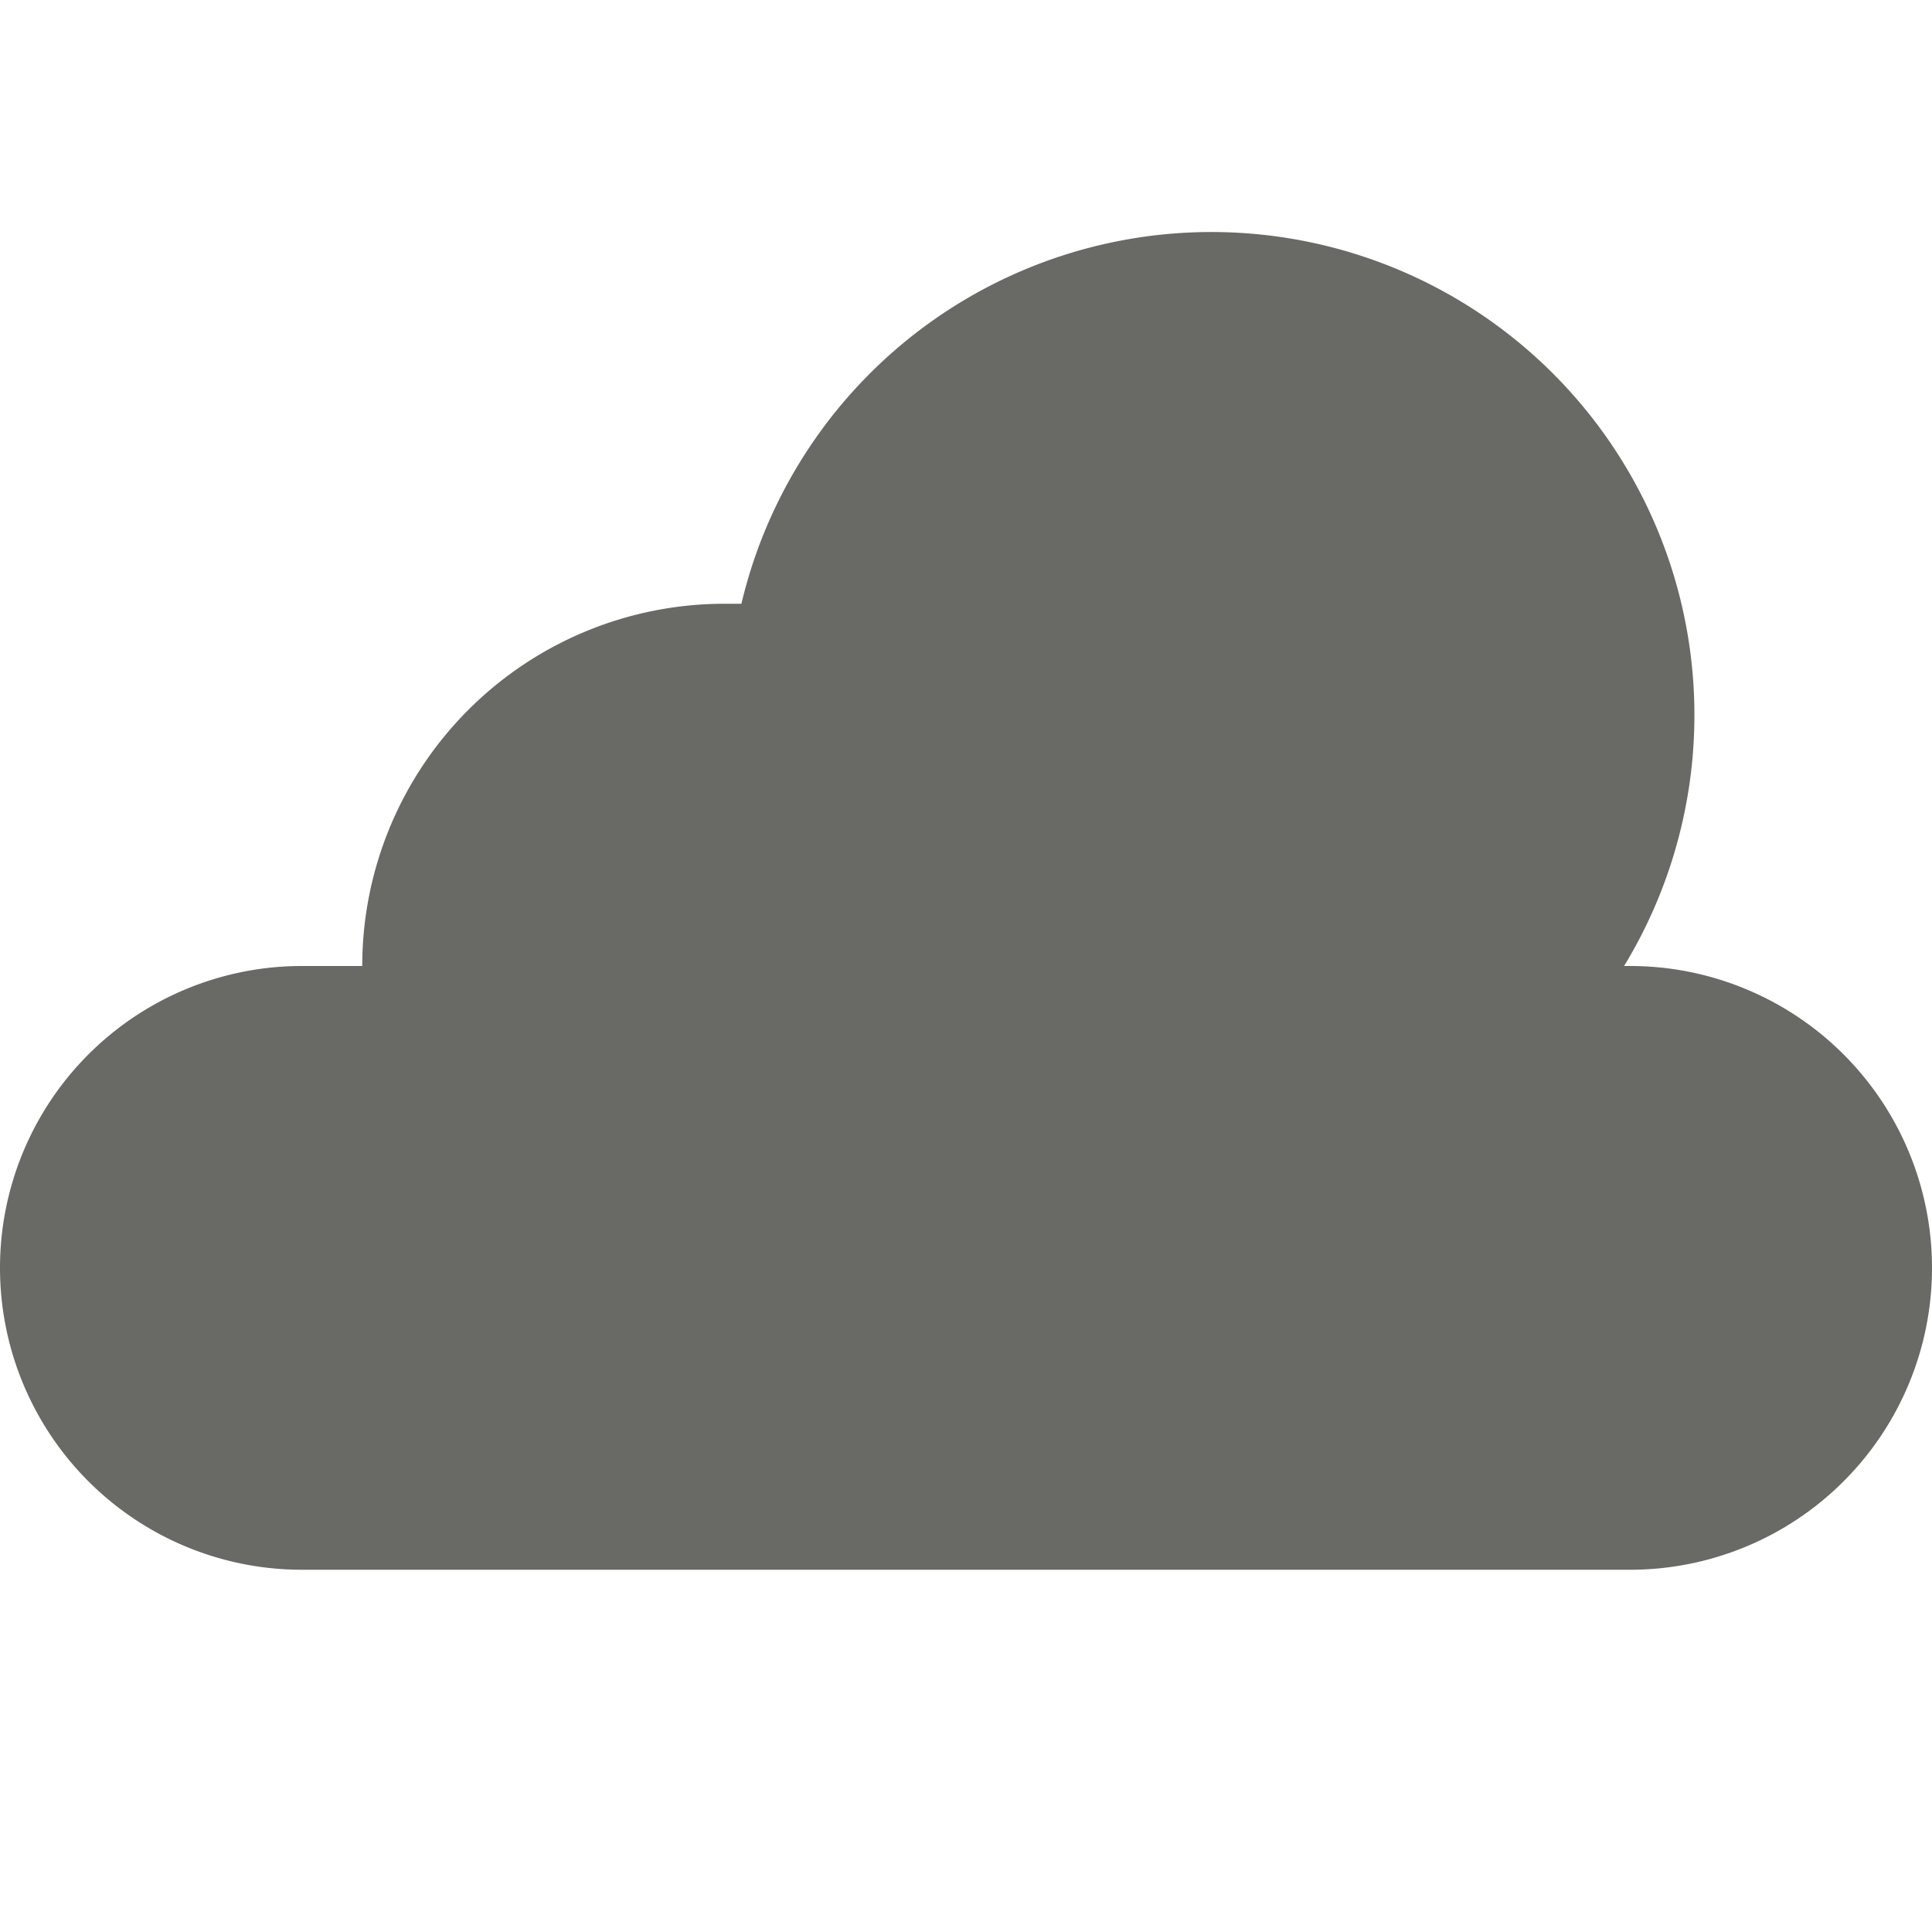 <svg xmlns="http://www.w3.org/2000/svg" width="14" height="14" fill="#696965" viewBox="0 0 16 16"><title>cloud-16</title><path d="M13.5,8h-.05A4,4,0,1,0,6.14,5H6A3,3,0,0,0,3,8H2.5a2.5,2.5,0,0,0,0,5h11a2.5,2.5,0,0,0,0-5Z"/></svg>